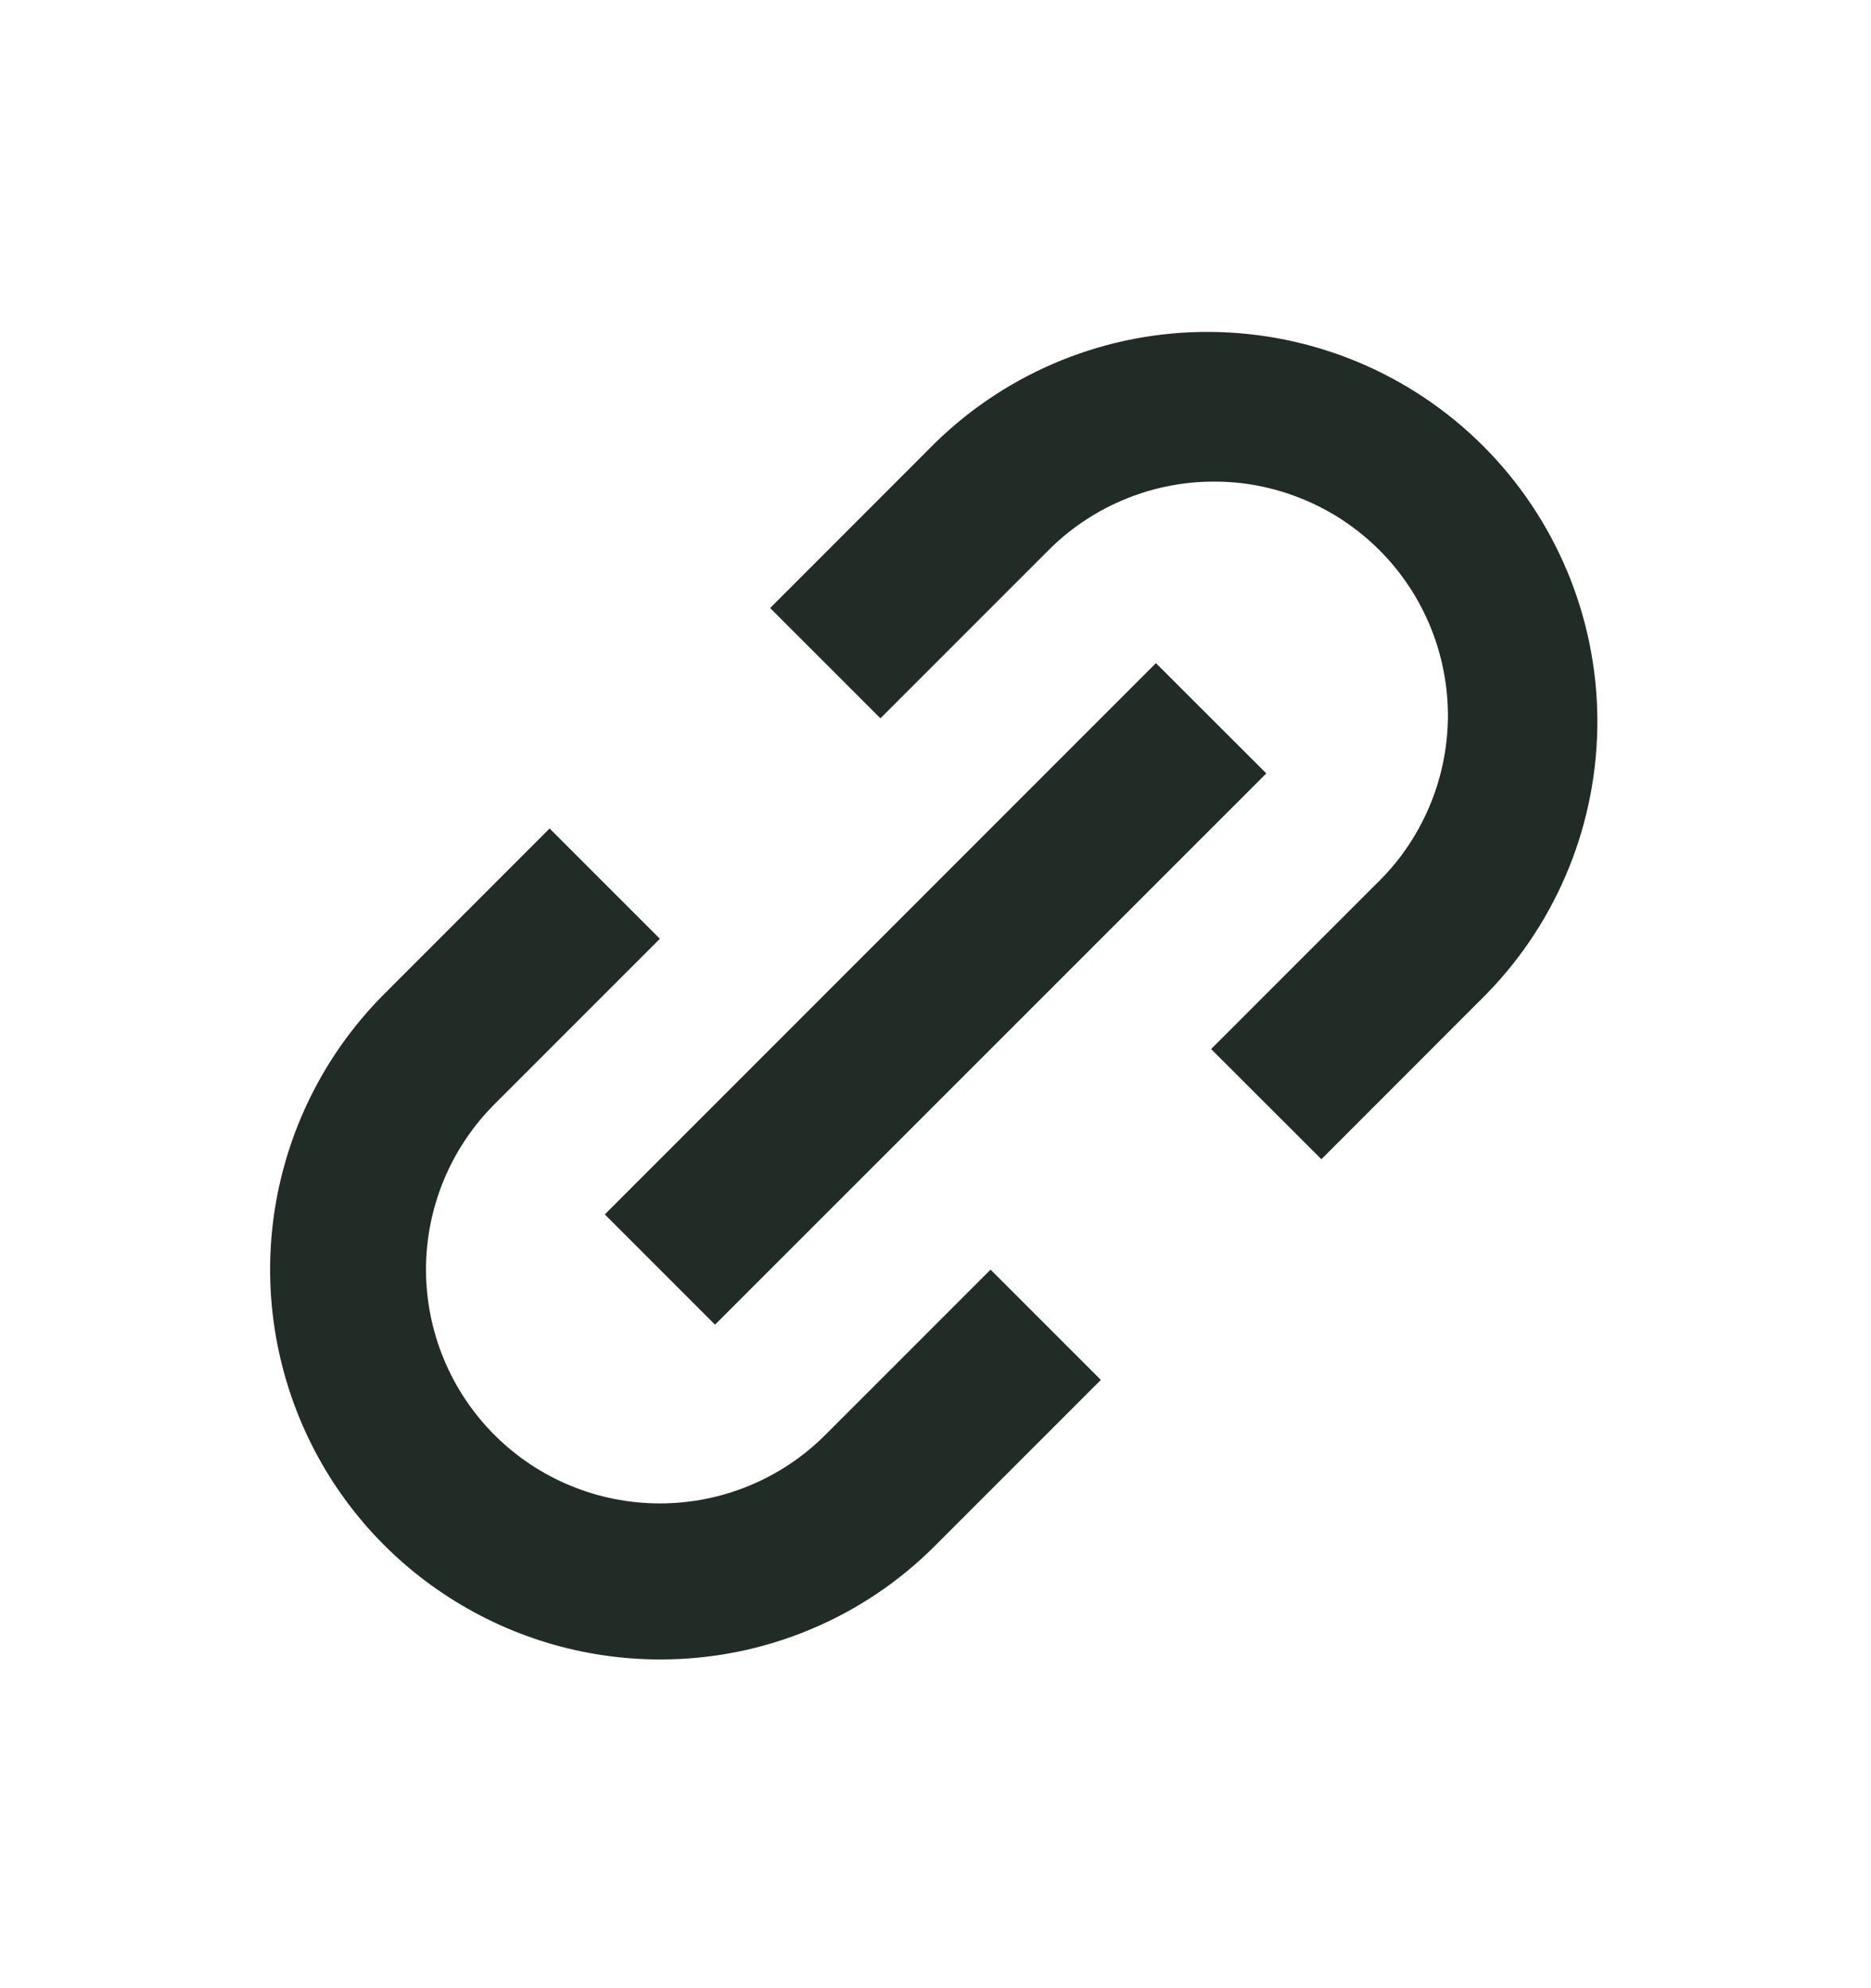 <svg width="16" height="17" viewBox="0 0 16 17" fill="none" xmlns="http://www.w3.org/2000/svg">
<path d="M5.643 14.189C4.984 14.189 4.34 13.993 3.792 13.627C3.243 13.261 2.816 12.741 2.564 12.132C2.312 11.523 2.245 10.852 2.374 10.206C2.503 9.559 2.82 8.965 3.286 8.499L4.7 7.084L5.643 8.027L4.229 9.441C3.854 9.816 3.643 10.325 3.643 10.855C3.643 11.386 3.854 11.895 4.229 12.27C4.604 12.645 5.113 12.855 5.643 12.855C6.173 12.855 6.682 12.645 7.057 12.27L8.471 10.856L9.414 11.799L8 13.213C7.691 13.524 7.324 13.77 6.919 13.937C6.514 14.105 6.081 14.19 5.643 14.189H5.643ZM6.115 11.327L5.172 10.384L9.885 5.67L10.829 6.613L6.115 11.326L6.115 11.327ZM11.301 9.913L10.357 8.97L11.771 7.556C11.962 7.372 12.114 7.151 12.219 6.907C12.324 6.663 12.379 6.401 12.382 6.135C12.384 5.87 12.333 5.606 12.233 5.361C12.132 5.115 11.984 4.891 11.796 4.704C11.608 4.516 11.385 4.367 11.139 4.267C10.894 4.166 10.63 4.115 10.365 4.118C10.099 4.12 9.837 4.175 9.593 4.28C9.349 4.384 9.128 4.537 8.943 4.728L7.529 6.142L6.586 5.199L8 3.784C8.628 3.172 9.471 2.832 10.348 2.838C11.225 2.844 12.064 3.194 12.684 3.814C13.304 4.434 13.655 5.274 13.66 6.15C13.665 7.027 13.325 7.871 12.713 8.498L11.3 9.912V9.913H11.301Z" fill="#222C27"/>
</svg>
